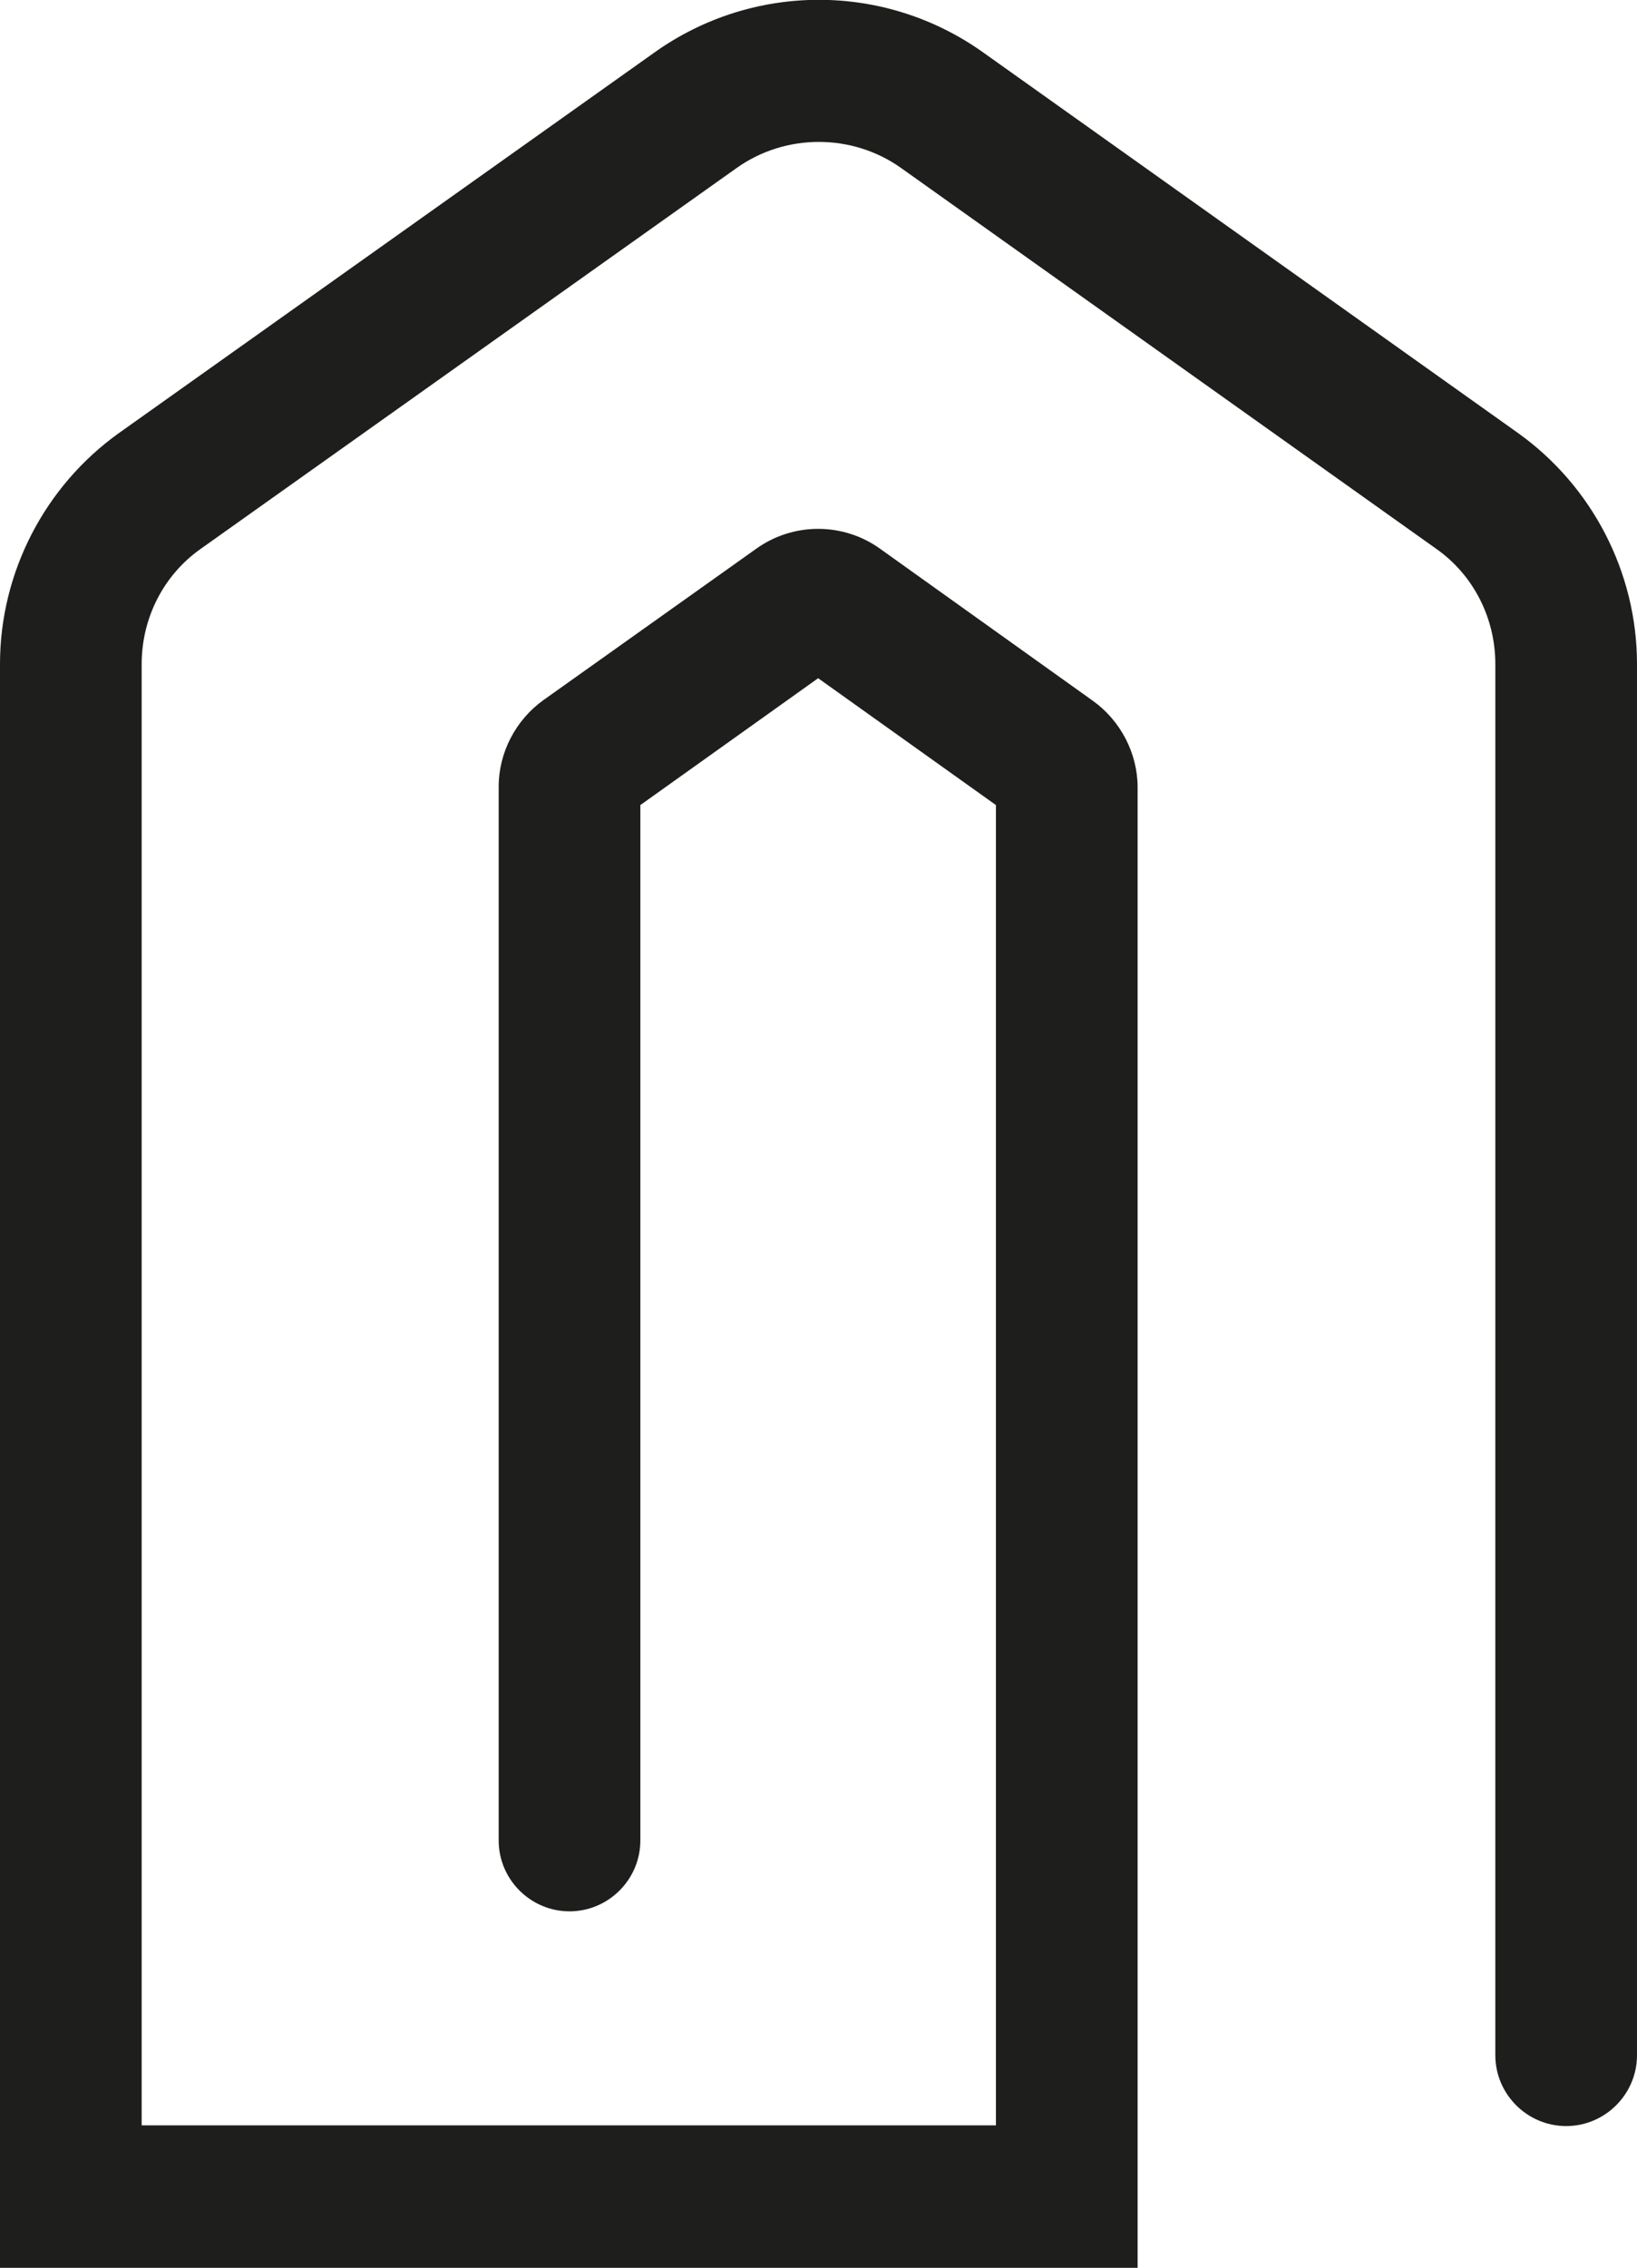 <?xml version="1.0" encoding="UTF-8"?>
<svg id="Ebene_2" xmlns="http://www.w3.org/2000/svg" viewBox="0 0 23.11 32">
  <defs>
    <style>
      .cls-1 {
        fill: #1e1e1c;
      }
    </style>
  </defs>
  <g id="_x33_219">
    <path class="cls-1" d="M16.07,32H0V9.37c0-1.29.63-2.51,1.68-3.26L9.24.74c1.39-.99,3.25-.99,4.64,0l7.55,5.37c1.05.75,1.68,1.97,1.68,3.26v19.63c0,.55-.45,1-1,1s-1-.45-1-1V9.37c0-.65-.31-1.26-.84-1.63l-7.55-5.37c-.69-.49-1.63-.49-2.32,0L2.84,7.74c-.53.37-.84.98-.84,1.63v20.62h12.06V11.36l-2.51-1.79-2.51,1.79v14.61c0,.55-.45,1-1,1s-1-.45-1-1v-14.87c0-.48.24-.94.63-1.22l3.01-2.14c.52-.37,1.22-.37,1.74,0l3.01,2.15c.39.28.63.74.63,1.22v20.9Z"/>
  </g>
</svg>